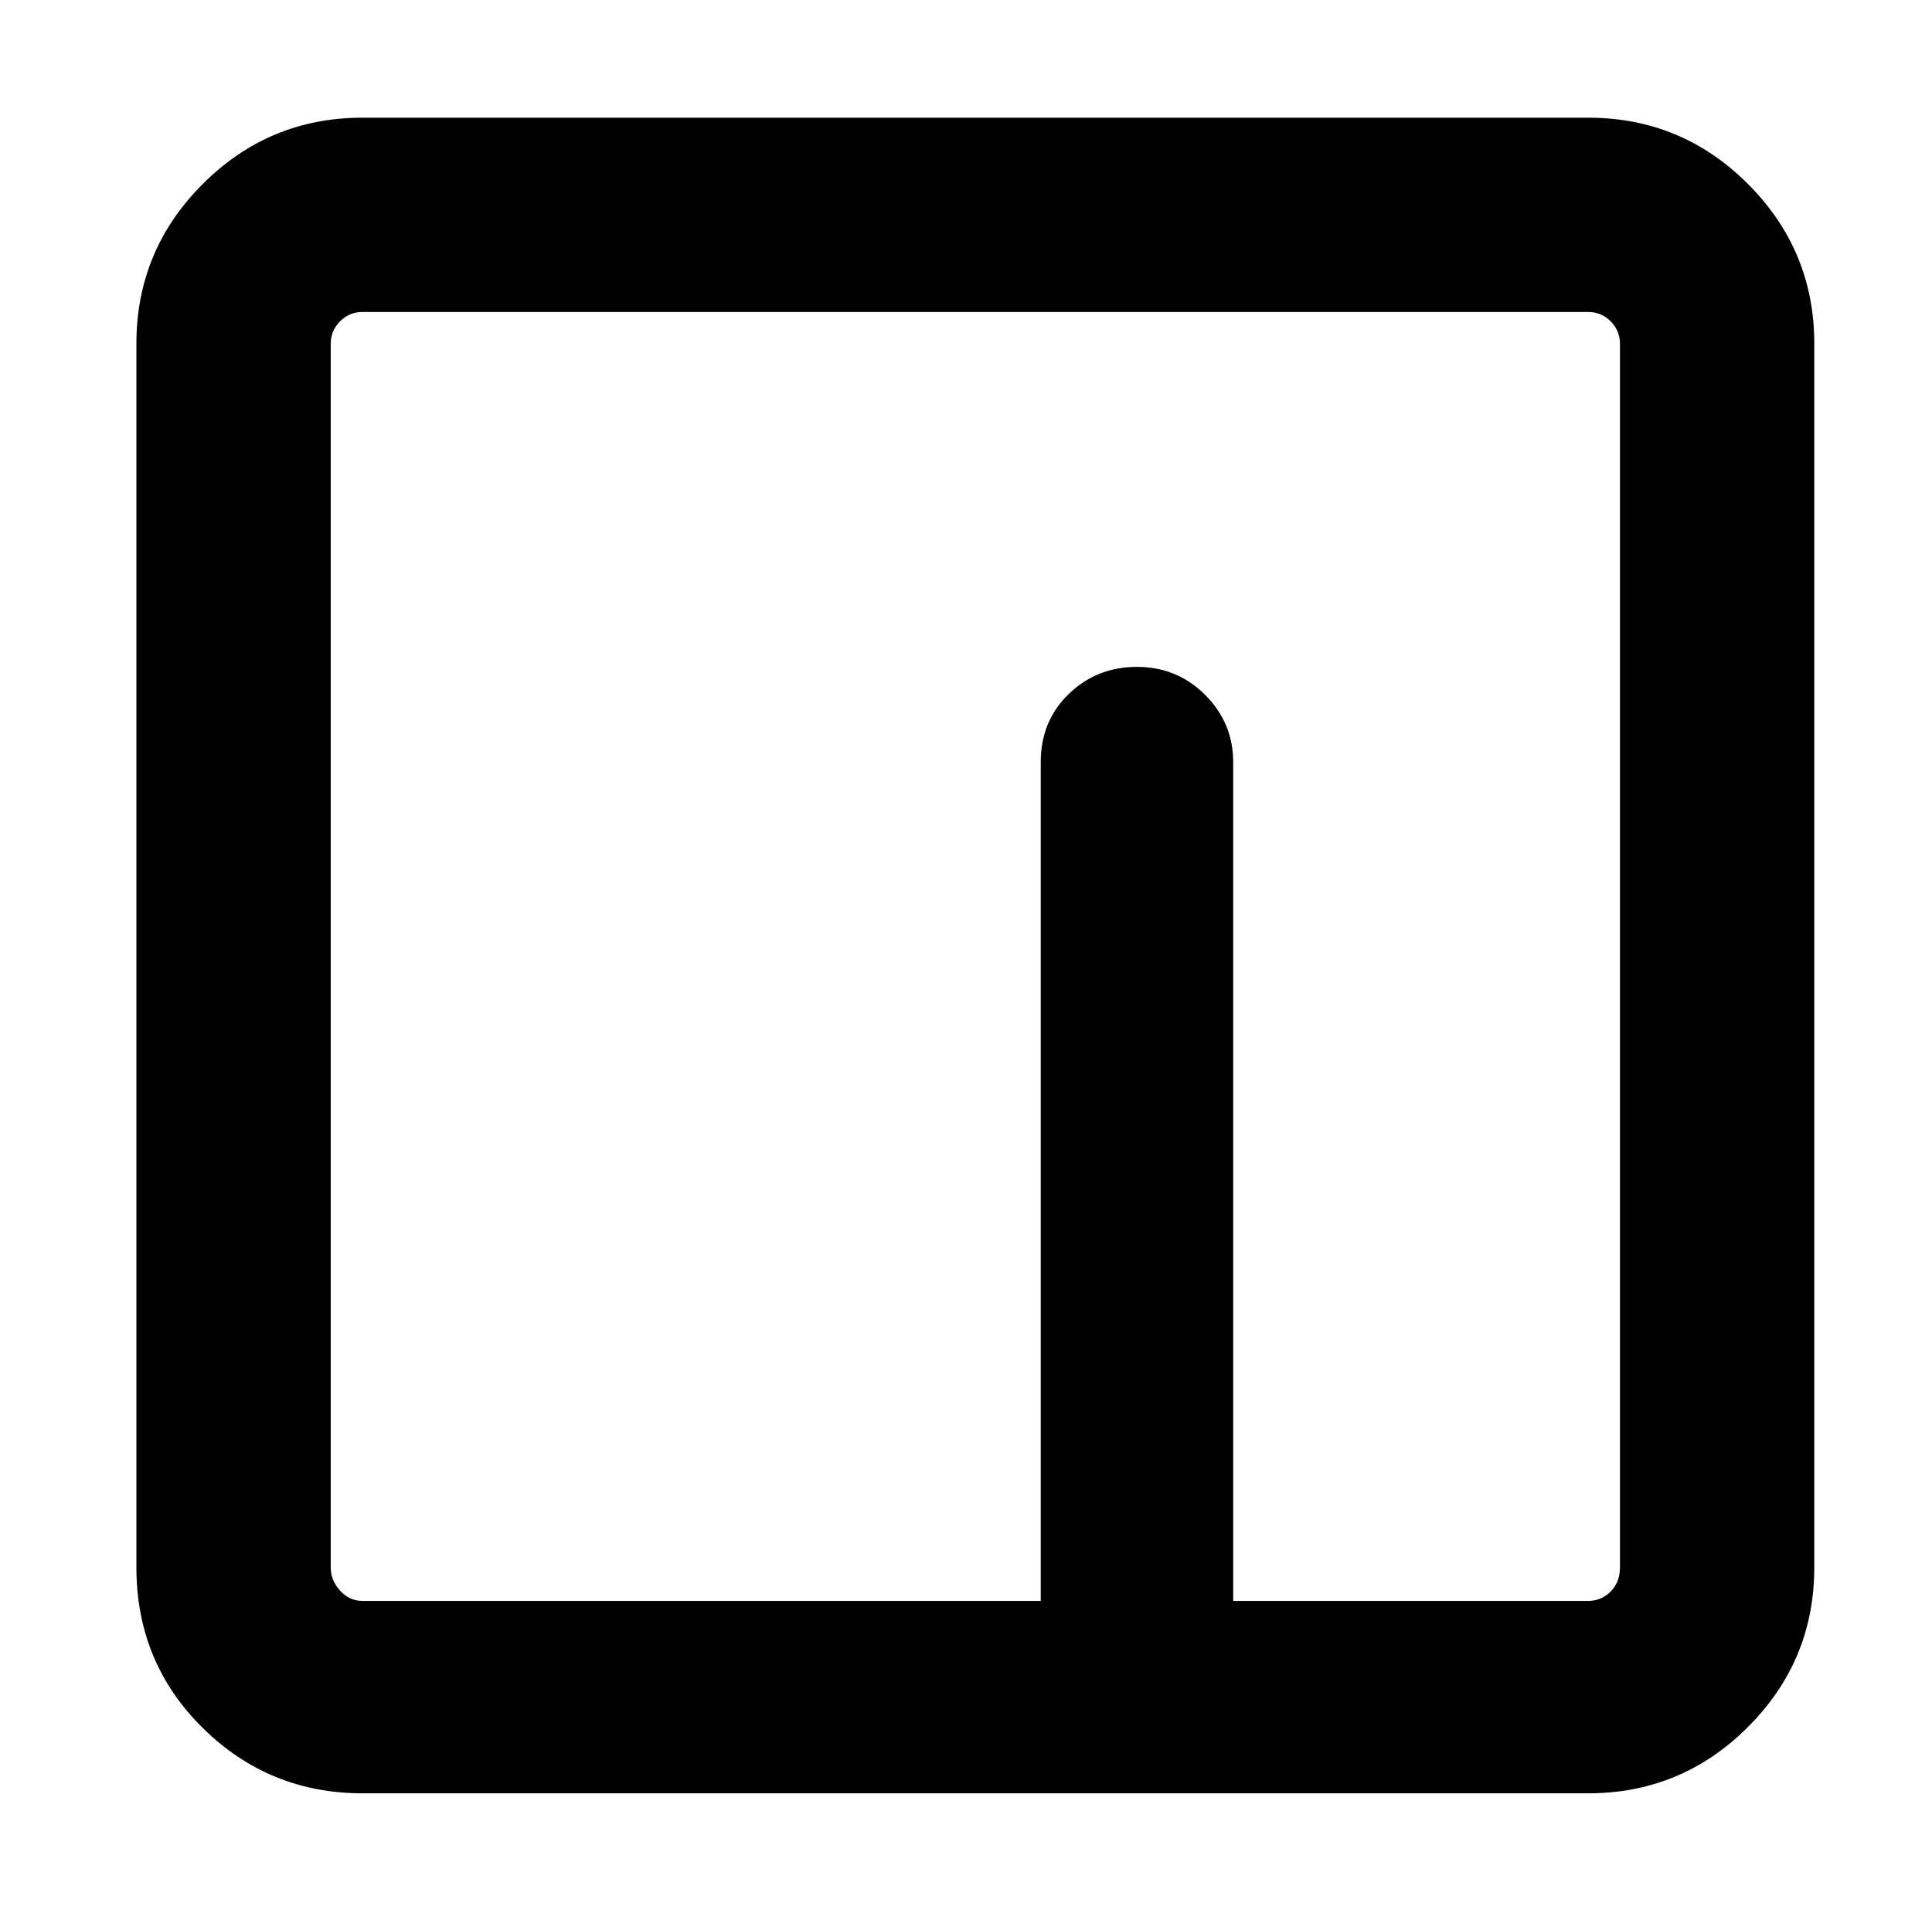 <?xml version="1.0" standalone="no"?>
<!DOCTYPE svg PUBLIC "-//W3C//DTD SVG 1.1//EN" "http://www.w3.org/Graphics/SVG/1.1/DTD/svg11.dtd" >
<svg xmlns="http://www.w3.org/2000/svg" xmlns:xlink="http://www.w3.org/1999/xlink" version="1.1" viewBox="-10 0 1034 1024">
   <path fill="currentColor"
d="M63 184q0 -50 35.5 -85.5t85.5 -35.5h656q50 0 85.5 35.5t35.5 85.5v655q0 50 -35.5 85.5t-85.5 35.5h-656q-50 0 -85.5 -35t-35.5 -86v-655zM184 167q-7 0 -12 5t-5 12v655q0 7 5 12.5t12 5.5h363v-449q0 -22 15 -36.5t36.5 -14.5t36.5 15t15 36v449h190q7 0 12 -5
t5 -13v-655q0 -7 -5 -12t-12 -5h-656z" />
</svg>
